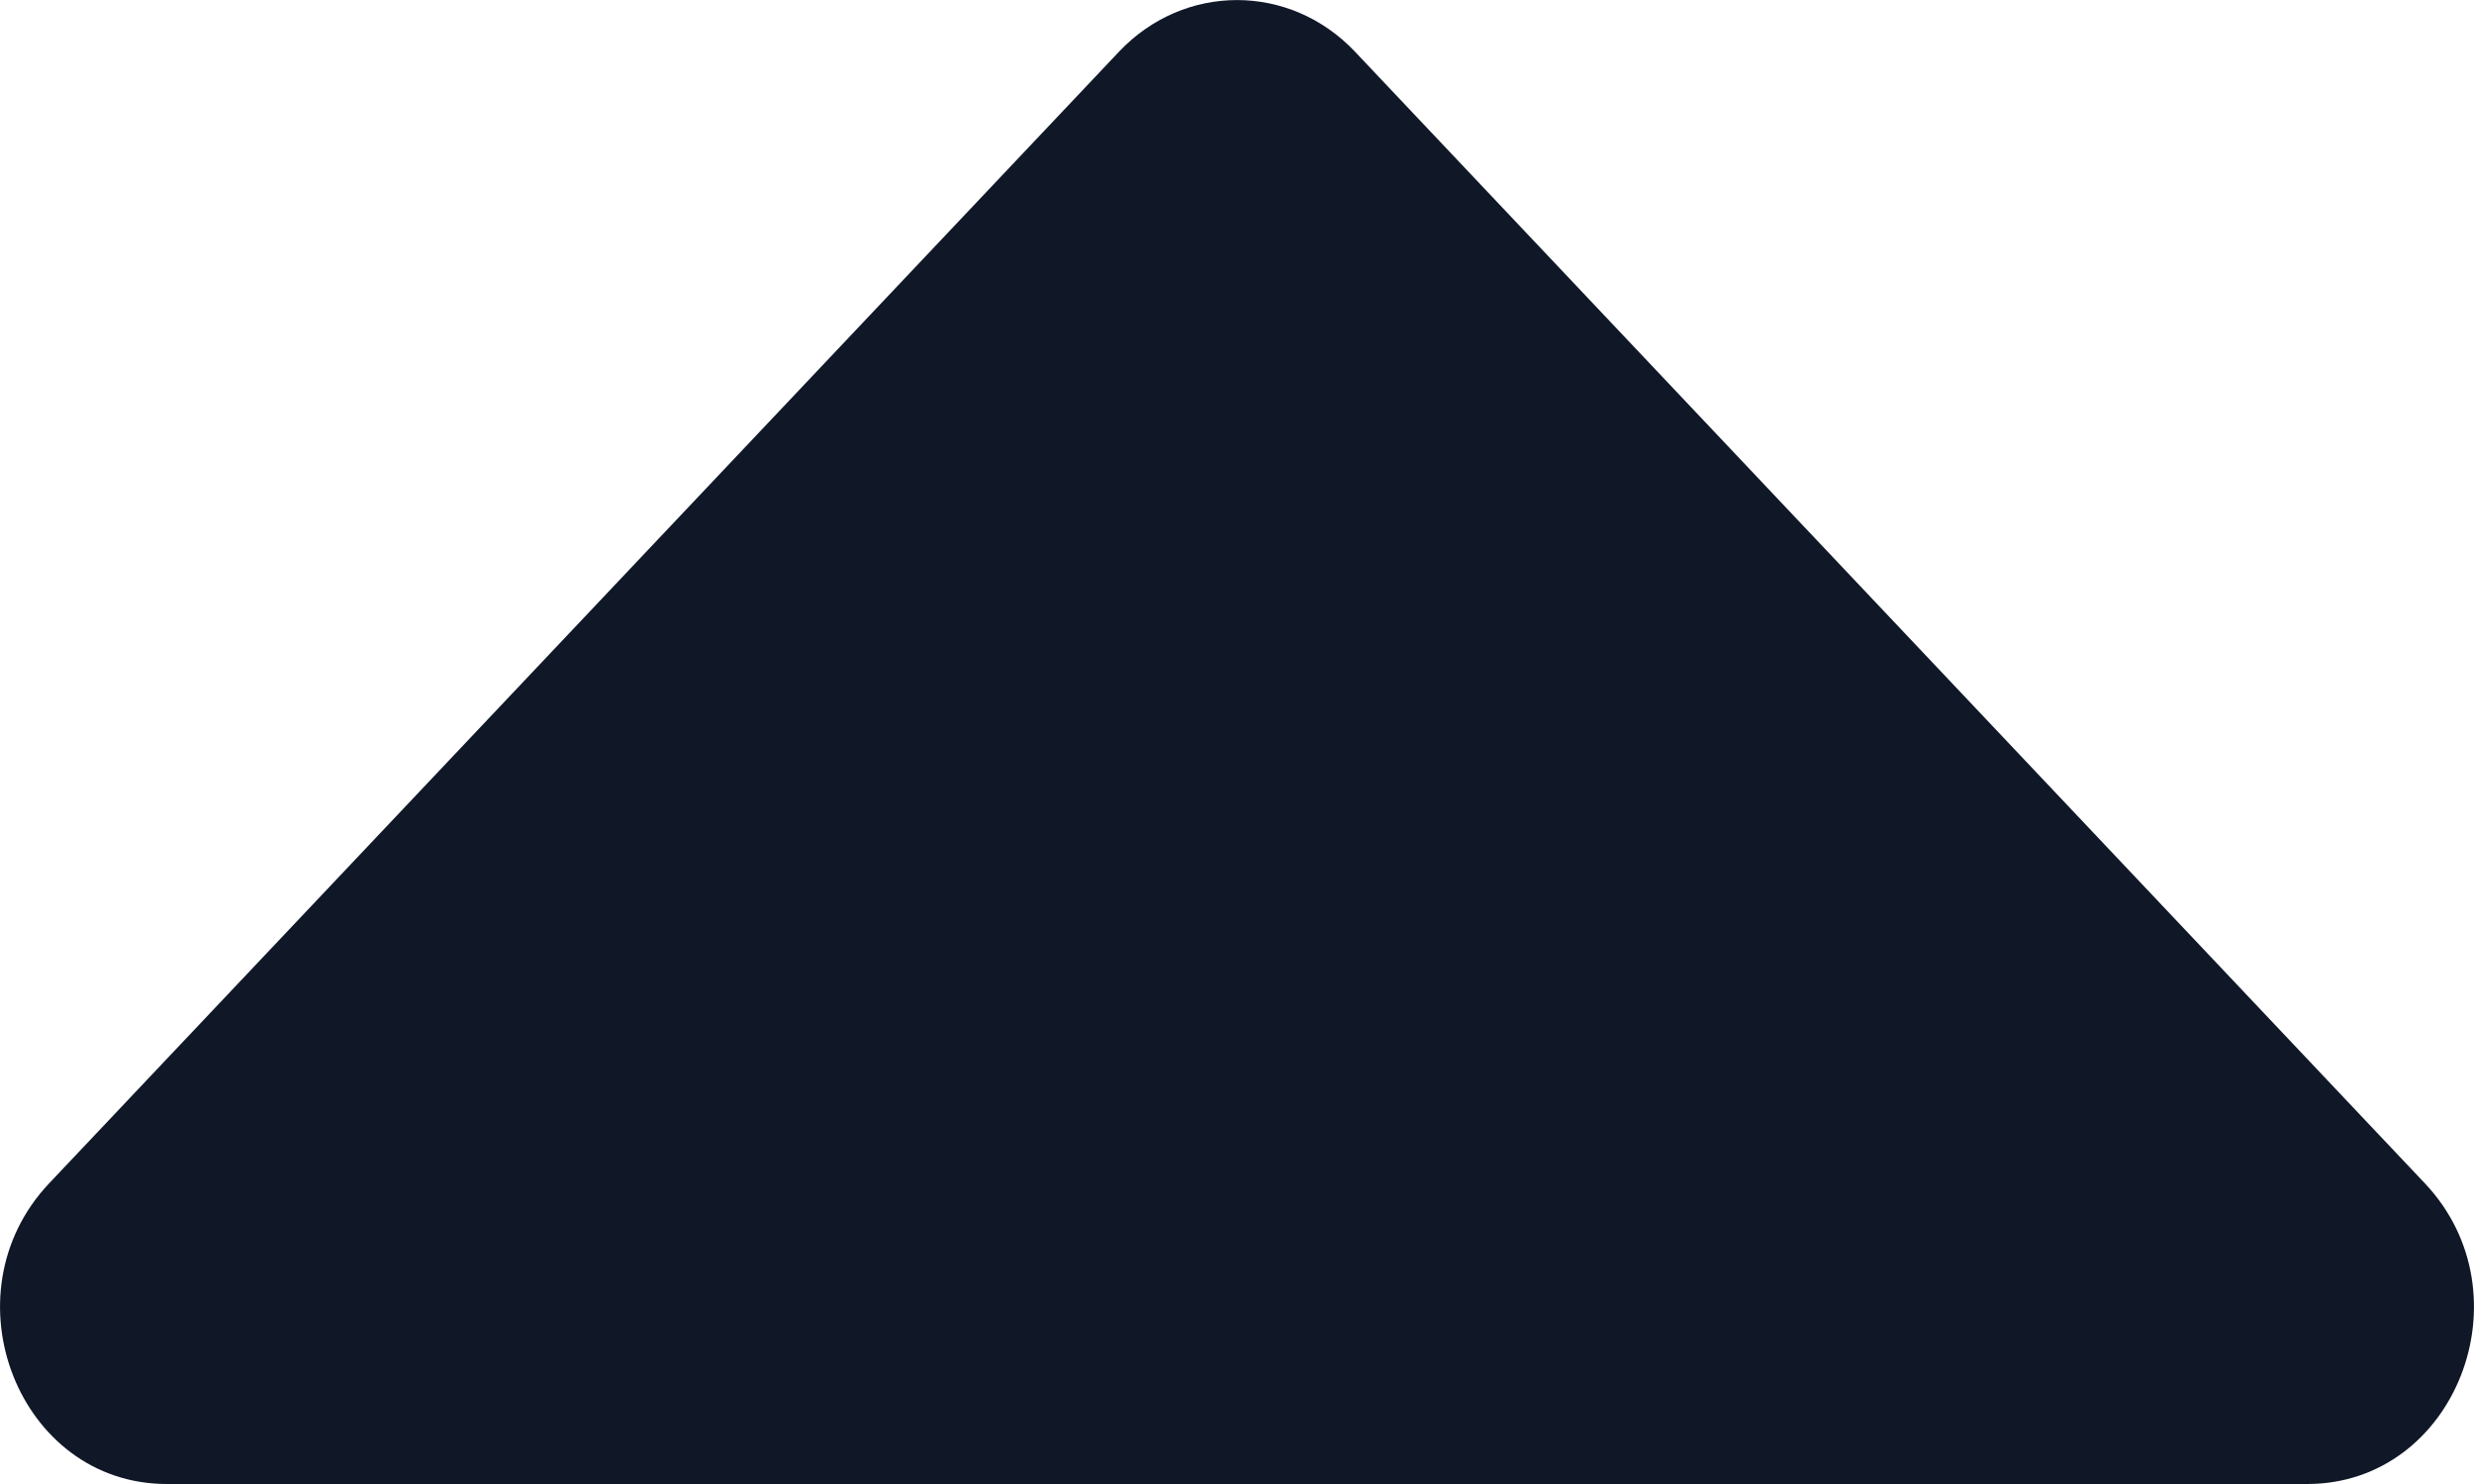 <svg width="10" height="6" viewBox="0 0 10 6" fill="none" xmlns="http://www.w3.org/2000/svg">
<path d="M9.326 6H0.674C0.075 6 -0.225 5.234 0.198 4.785L4.524 0.208C4.787 -0.069 5.213 -0.069 5.476 0.208L9.802 4.785C10.225 5.234 9.925 6 9.326 6Z" fill="#101828"/>
</svg>

